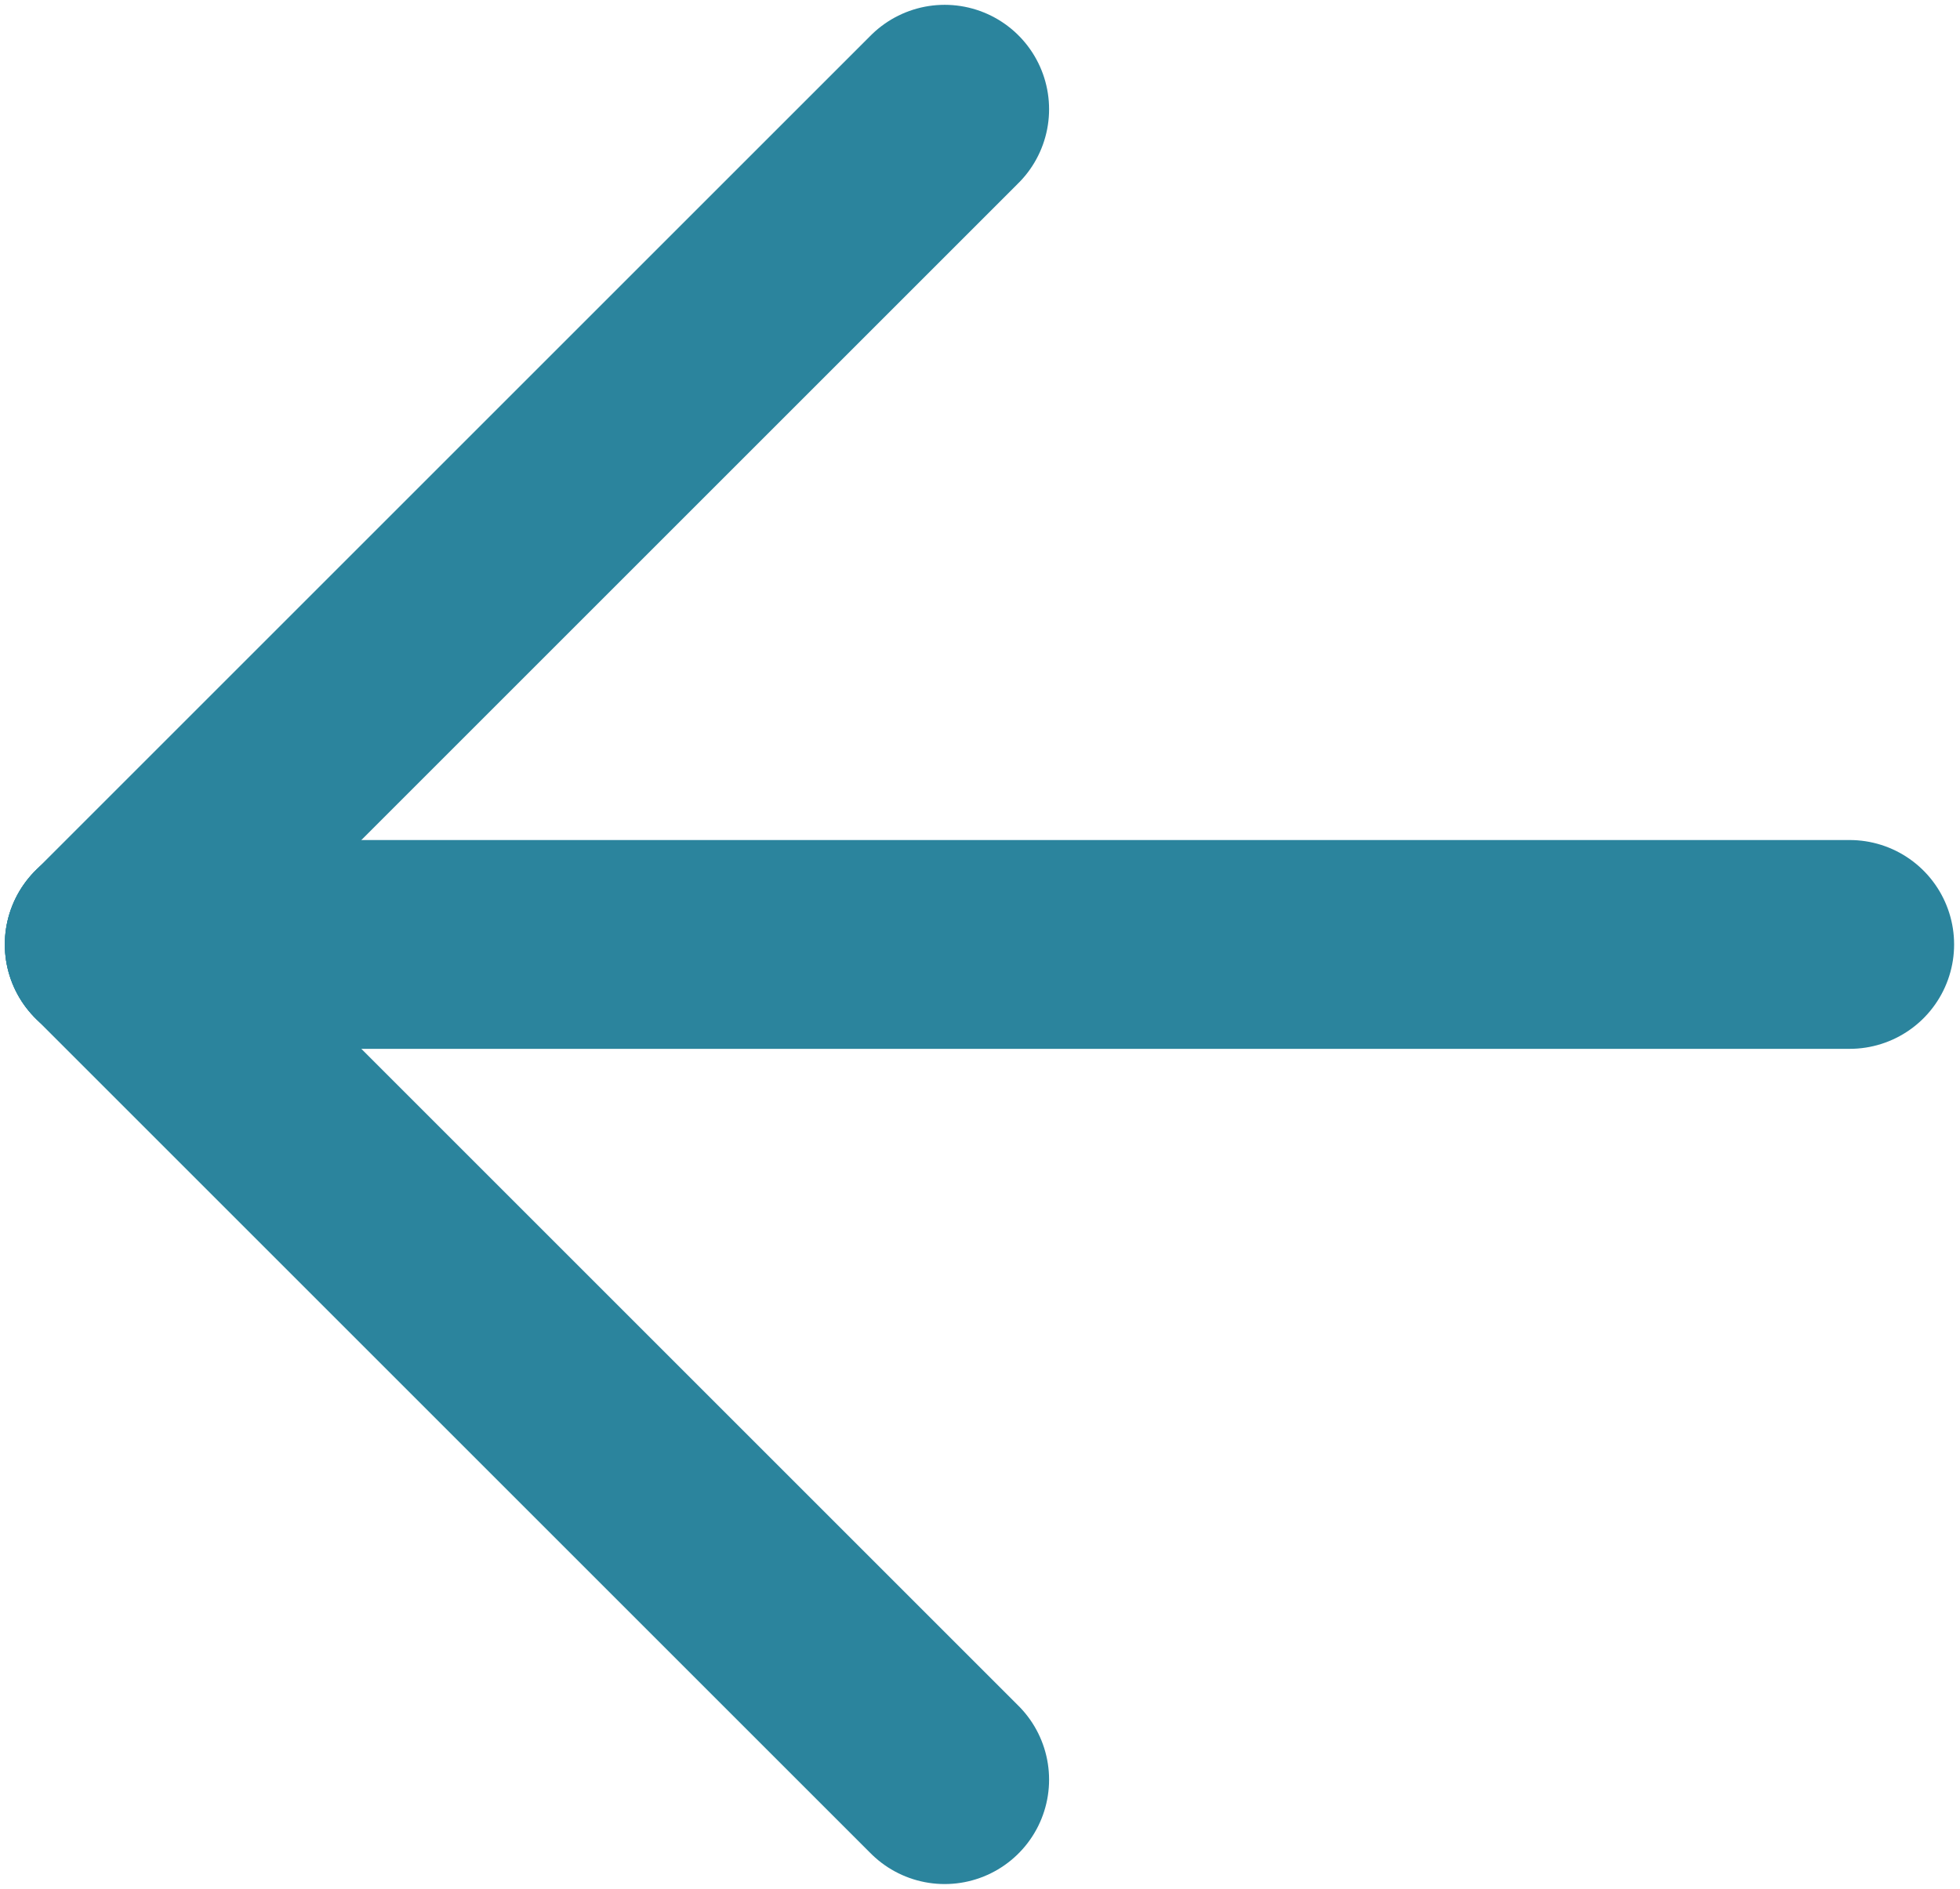 <svg width="305" height="294" viewBox="0 0 305 294" fill="none" xmlns="http://www.w3.org/2000/svg">
<path d="M147 277L17 147" stroke="#2B849D" stroke-width="32.5" stroke-linecap="round"/>
<path d="M287.833 147L17 147" stroke="#2B849D" stroke-width="32.5" stroke-linecap="round"/>
<path d="M17 147L147 17" stroke="#2B849D" stroke-width="32.5" stroke-linecap="round"/>
</svg>
